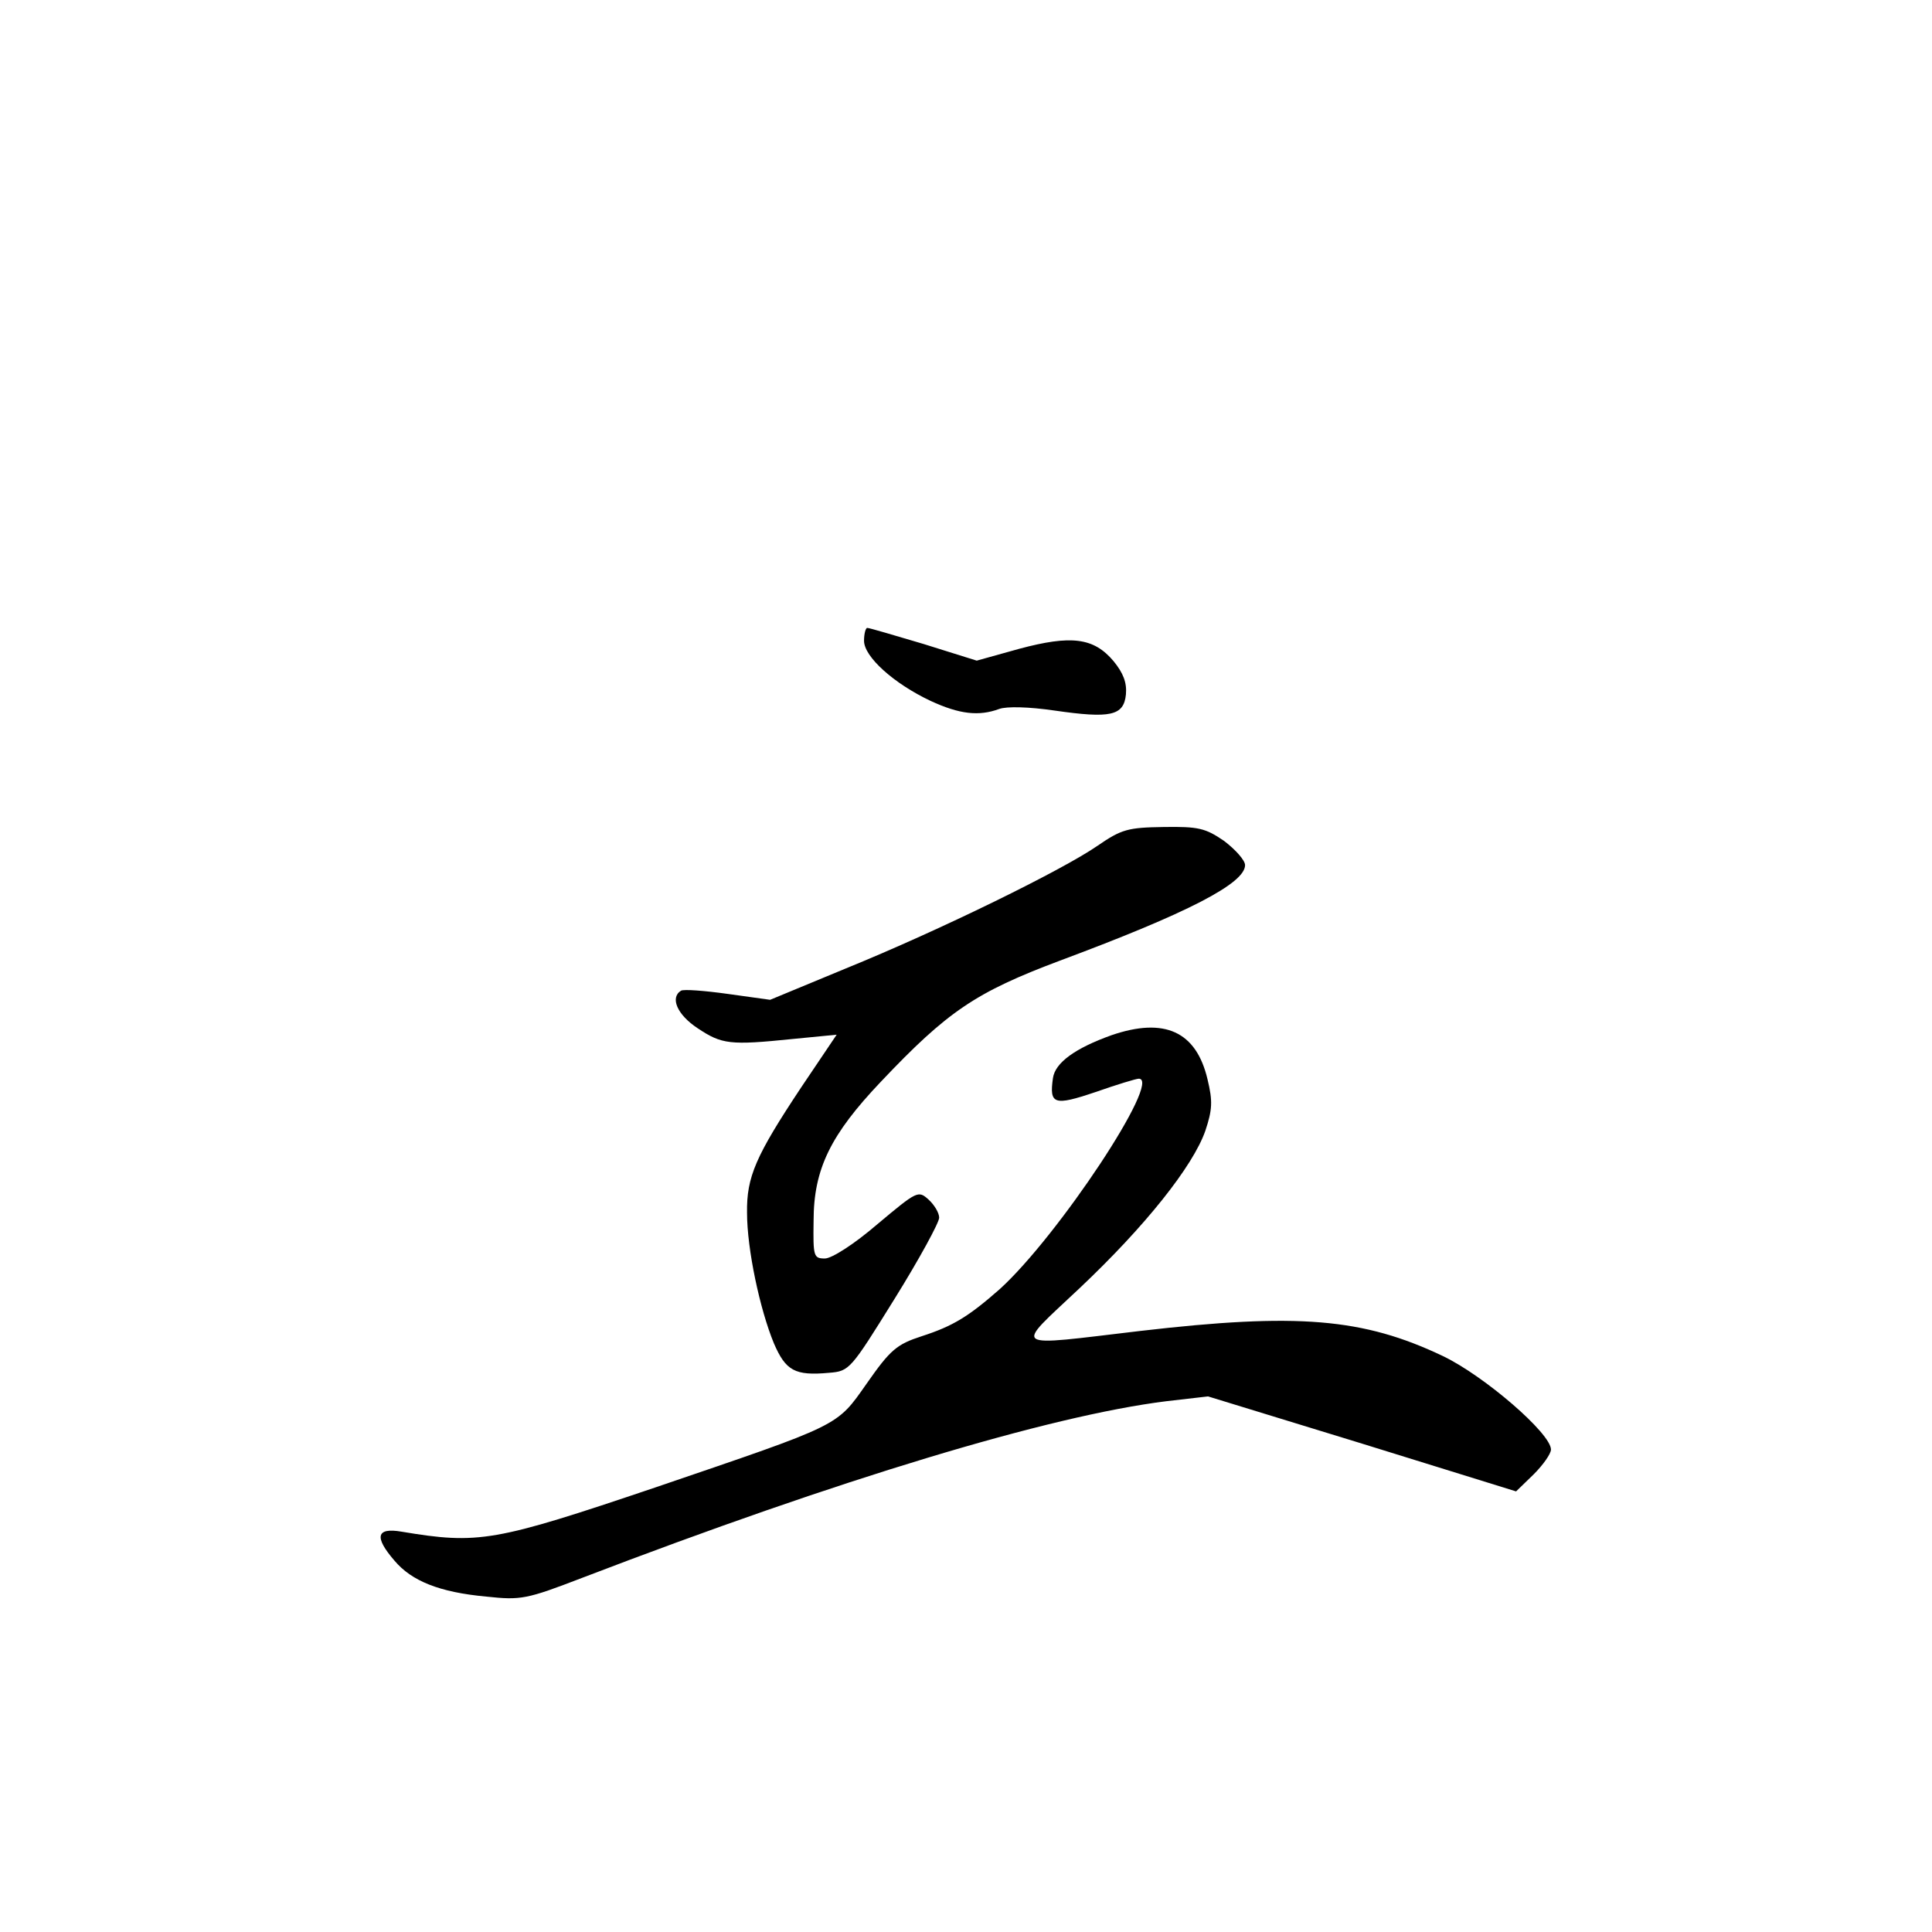 <?xml version="1.0" standalone="no"?>
<!DOCTYPE svg PUBLIC "-//W3C//DTD SVG 20010904//EN"
 "http://www.w3.org/TR/2001/REC-SVG-20010904/DTD/svg10.dtd">
<svg version="1.0" xmlns="http://www.w3.org/2000/svg"
 width="360pt" height="360pt" viewBox="0 0 360 360"
 preserveAspectRatio="xMidYMid meet">
<g transform="translate(0,360) scale(0.1,-0.1)"
fill="#000000" stroke="none">
<path d="M1610 2406 c0 -30 56 -80 124 -112 54 -25 90 -29 128 -15 14 5 55 4
103 -3 104 -15 129 -10 133 30 2 22 -5 40 -23 62 -37 44 -79 49 -176 23 l-79
-22 -99 31 c-54 16 -101 30 -105 30 -3 0 -6 -11 -6 -24z"/>
<path d="M2045 2024 c-65 -45 -293 -157 -470 -229 l-140 -58 -79 11 c-43 6
-82 9 -87 6 -21 -13 -7 -45 31 -70 45 -30 60 -32 177 -20 l82 8 -66 -98 c-85
-128 -102 -167 -101 -234 0 -68 24 -180 50 -243 22 -51 39 -61 103 -55 38 3
40 6 122 138 46 74 83 142 83 151 0 9 -9 24 -20 34 -19 17 -21 16 -95 -46 -43
-37 -85 -64 -98 -64 -21 0 -22 4 -21 70 0 97 32 161 125 259 125 132 177 167
334 226 239 89 345 144 345 178 0 9 -18 29 -39 45 -35 24 -48 27 -113 26 -66
-1 -78 -4 -123 -35z"/>
<path d="M2071 1671 c-67 -24 -105 -51 -109 -80 -7 -49 2 -52 79 -26 40 14 76
25 81 25 44 0 -150 -293 -259 -392 -58 -51 -87 -69 -146 -88 -46 -15 -58 -25
-102 -88 -57 -81 -46 -75 -395 -194 -299 -101 -328 -106 -472 -82 -47 8 -51
-10 -13 -54 32 -38 84 -59 171 -67 65 -7 75 -5 179 35 480 184 871 302 1088
329 l78 9 287 -88 287 -89 33 32 c17 17 32 38 32 46 0 30 -124 137 -201 174
-149 71 -271 81 -564 47 -246 -29 -236 -36 -114 79 123 116 212 228 235 294
13 39 14 55 4 96 -21 89 -80 116 -179 82z"/>
</g>
</svg>
